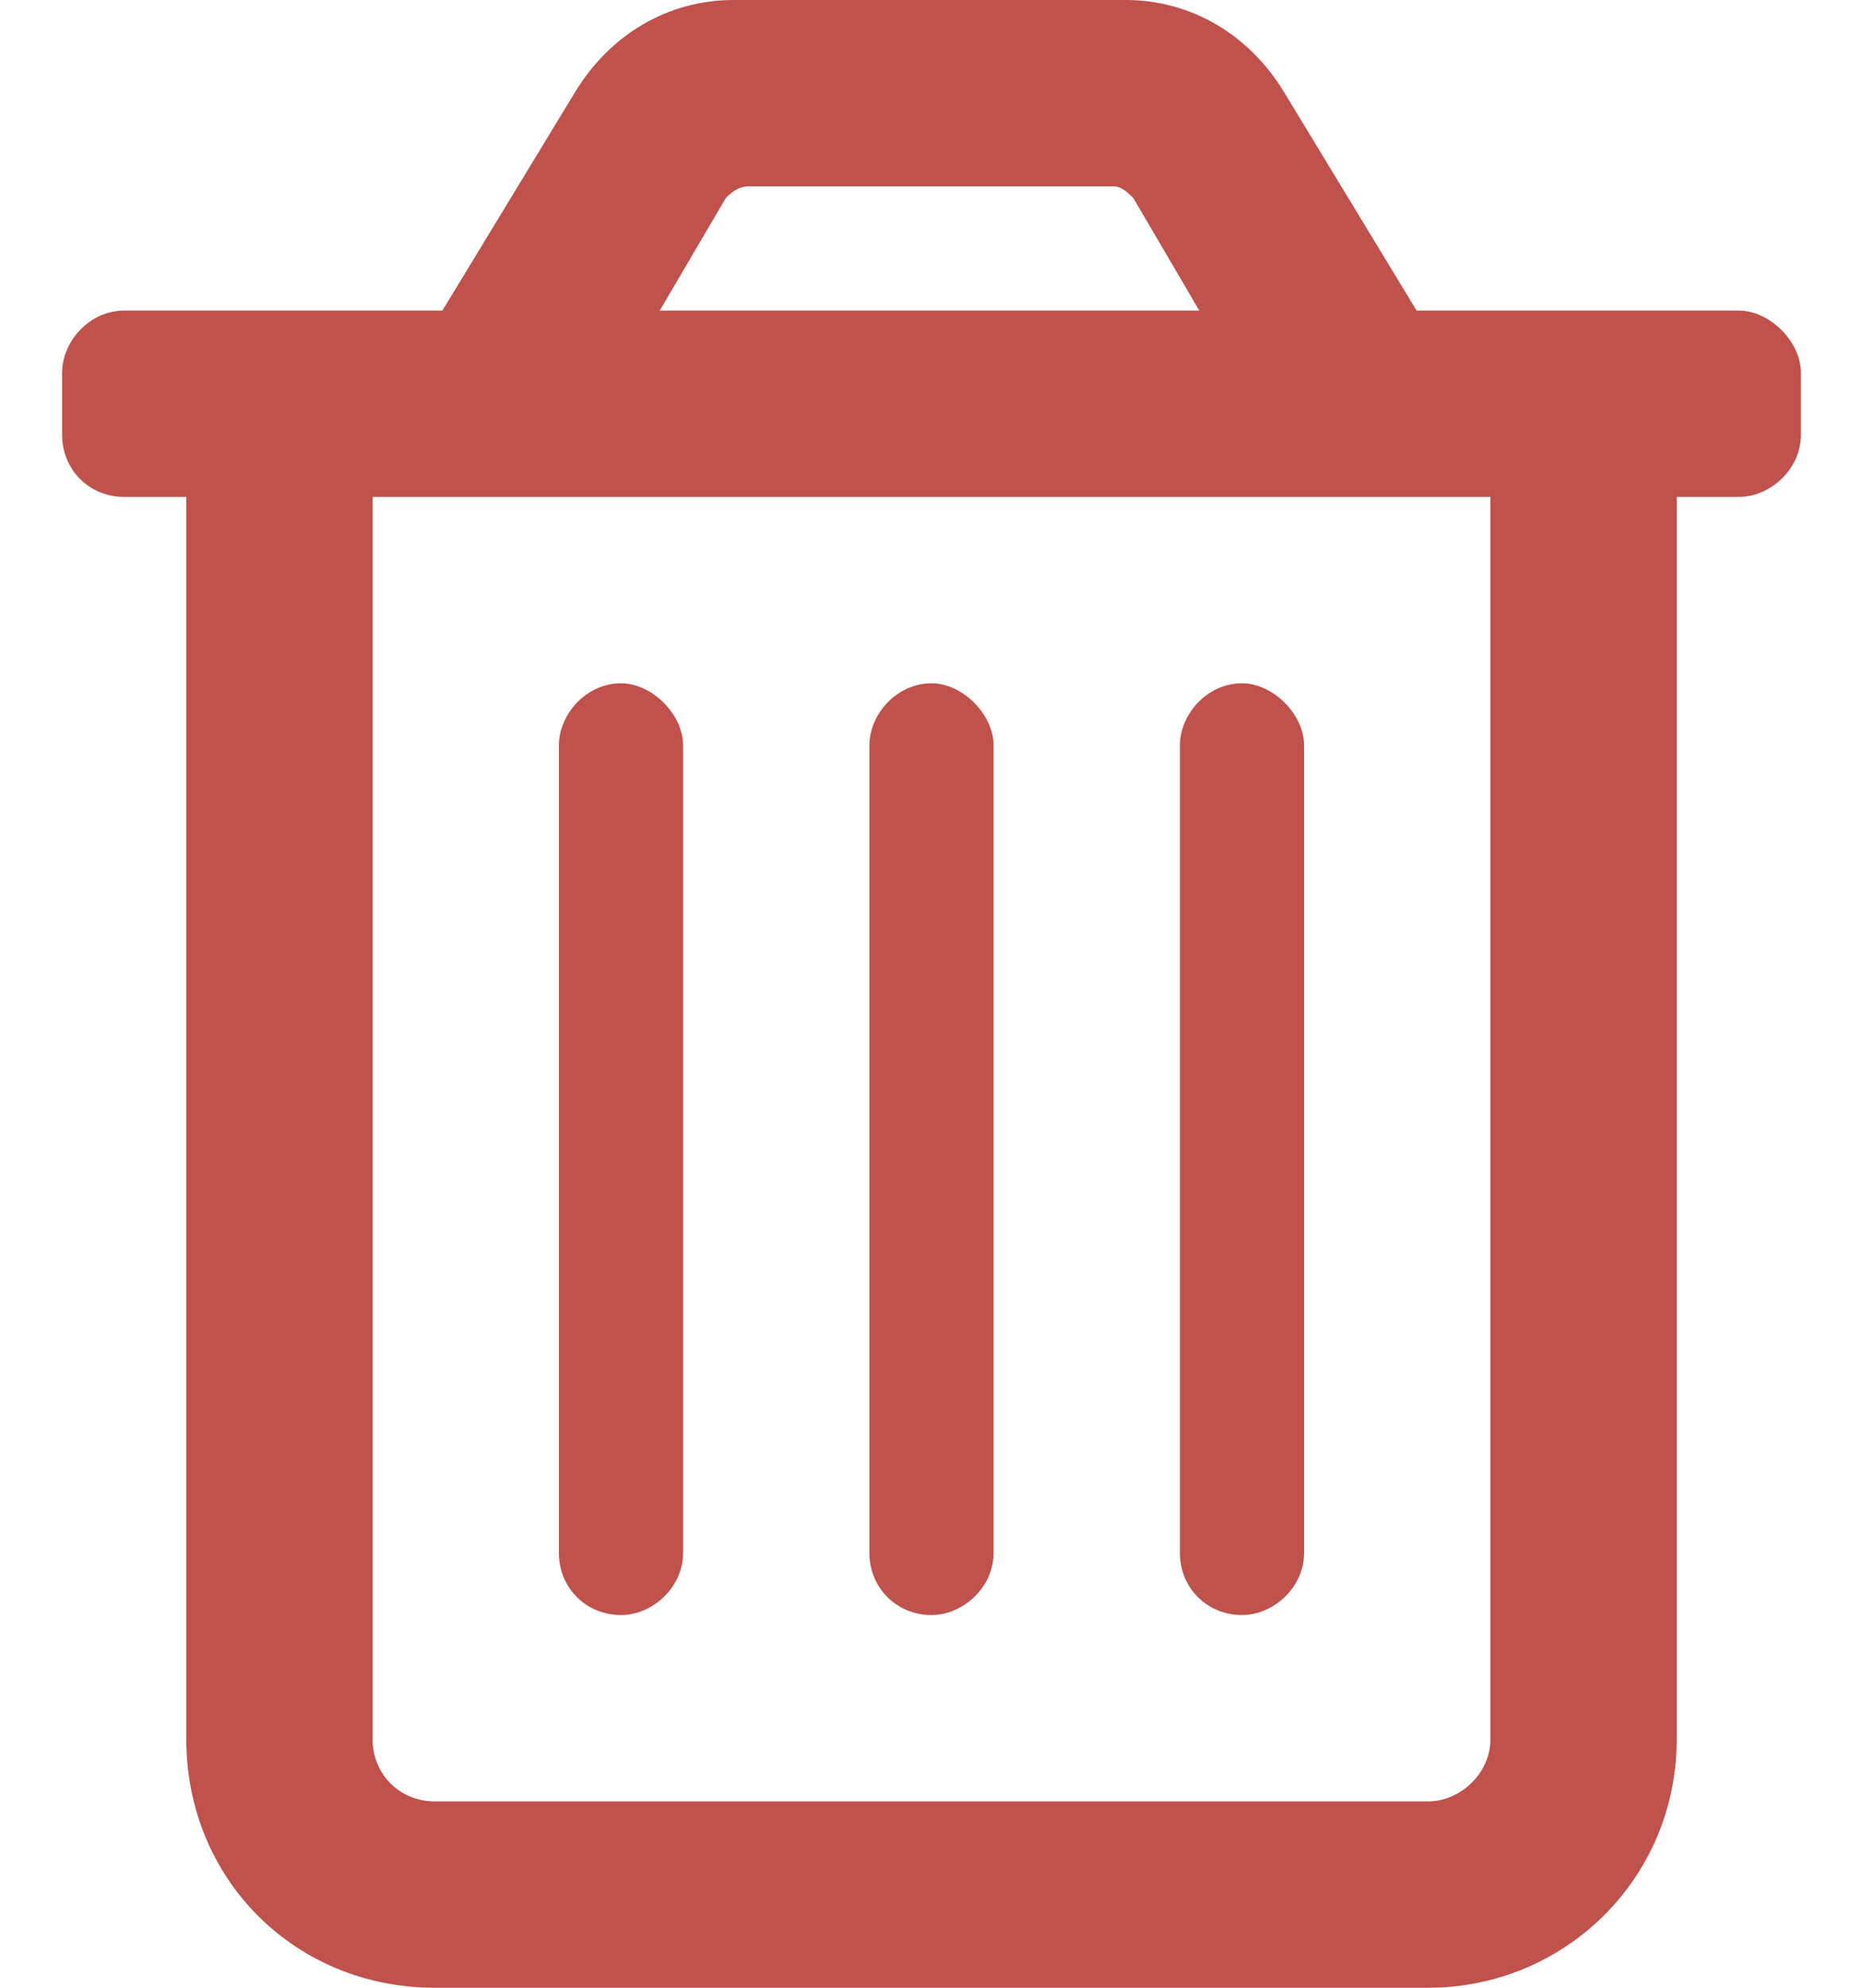 <svg width="15" height="16" viewBox="0 0 15 16" fill="none" xmlns="http://www.w3.org/2000/svg">
<path d="M14 2.5C14.25 2.5 14.5 2.75 14.5 3V3.5C14.5 3.781 14.25 4 14 4H13.5V14C13.5 15.125 12.594 16 11.5 16H3.5C2.375 16 1.5 15.125 1.5 14V4H1C0.719 4 0.5 3.781 0.5 3.5V3C0.5 2.75 0.719 2.5 1 2.5H3.562L4.625 0.75C4.906 0.281 5.375 0 5.906 0H9.062C9.594 0 10.062 0.281 10.344 0.75L11.406 2.5H14ZM5.844 1.594L5.312 2.5H9.656L9.125 1.594C9.094 1.562 9.031 1.5 8.969 1.5H6.031C5.938 1.5 5.875 1.562 5.844 1.594ZM11.5 14.5C11.75 14.5 12 14.281 12 14V4H3V14C3 14.281 3.219 14.5 3.5 14.5H11.5ZM7.5 13C7.219 13 7 12.781 7 12.5V6C7 5.75 7.219 5.5 7.5 5.5C7.75 5.5 8 5.75 8 6V12.5C8 12.781 7.75 13 7.5 13ZM5 13C4.719 13 4.5 12.781 4.5 12.5V6C4.5 5.75 4.719 5.5 5 5.5C5.25 5.5 5.5 5.75 5.5 6V12.5C5.5 12.781 5.25 13 5 13ZM10 13C9.719 13 9.5 12.781 9.5 12.5V6C9.5 5.75 9.719 5.5 10 5.5C10.25 5.5 10.5 5.75 10.5 6V12.5C10.5 12.781 10.25 13 10 13Z" fill="#BF524D"/>
</svg>
